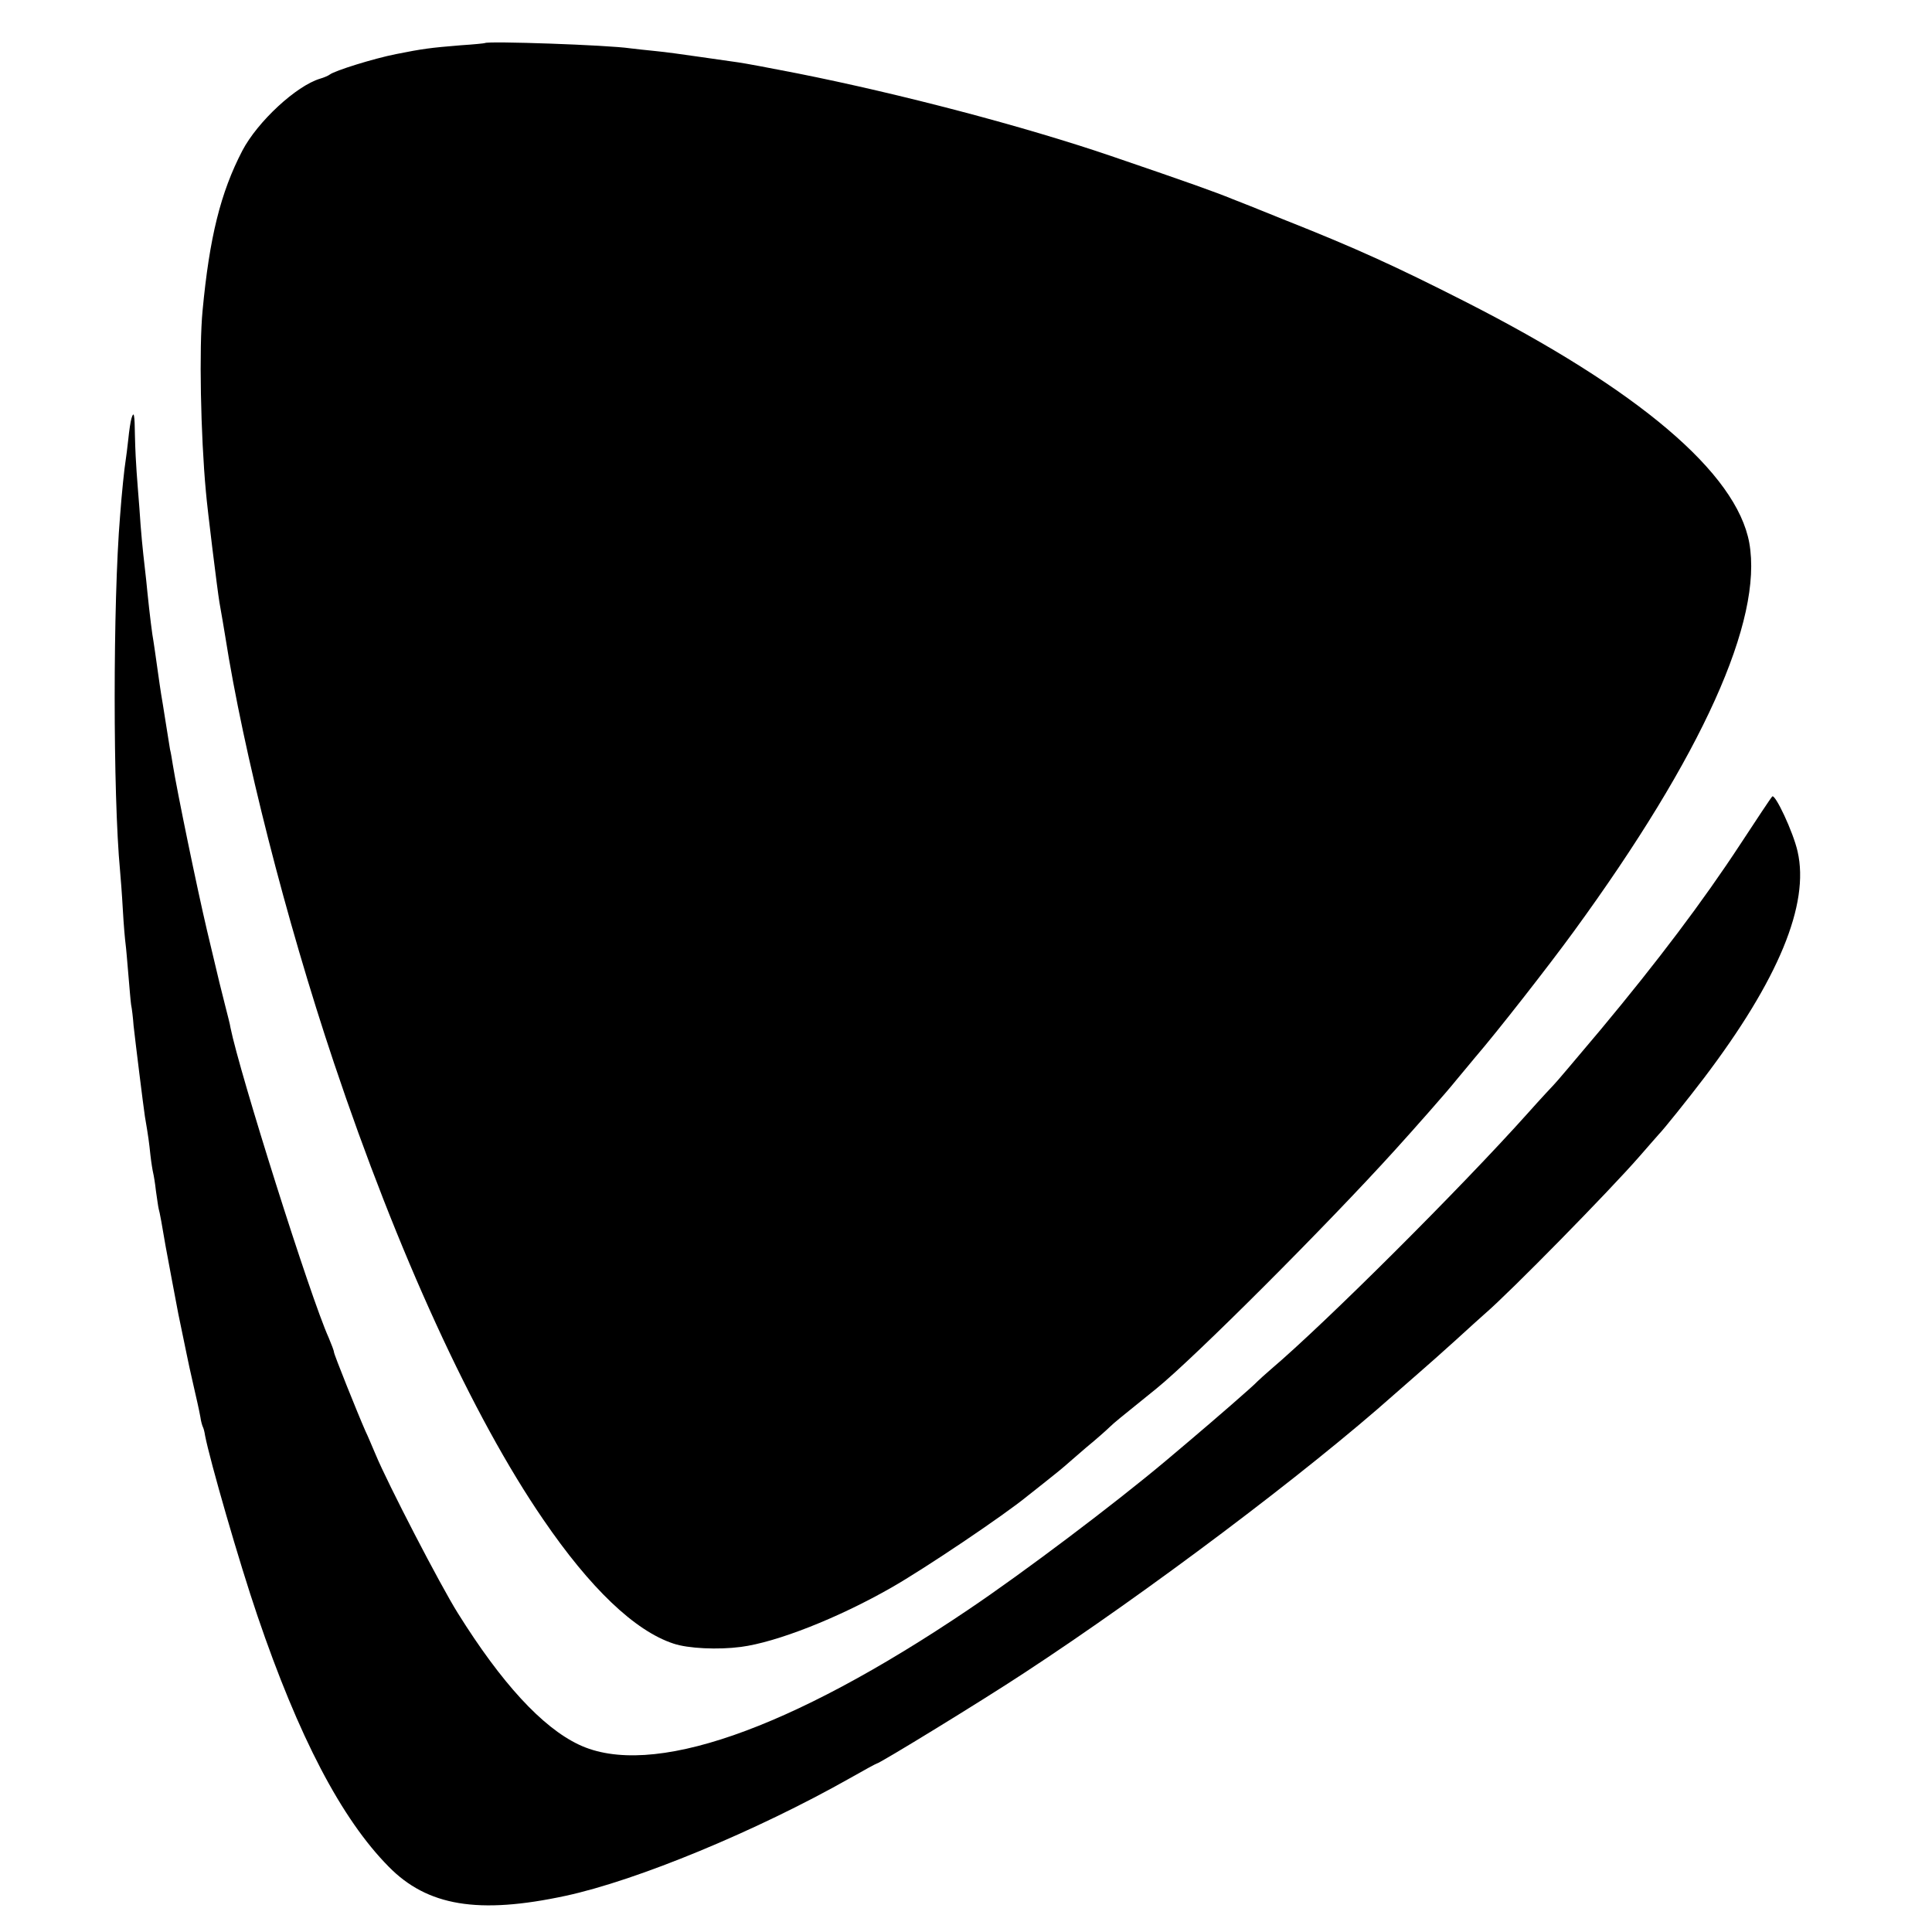 <?xml version="1.0" standalone="no"?>
<!DOCTYPE svg PUBLIC "-//W3C//DTD SVG 20010904//EN"
 "http://www.w3.org/TR/2001/REC-SVG-20010904/DTD/svg10.dtd">
<svg version="1.0" xmlns="http://www.w3.org/2000/svg"
 width="700pt" height="700pt" viewBox="0 0 700 700"
 preserveAspectRatio="xMidYMid meet">
<g transform="translate(0,700) scale(0.1,-0.1)"
fill="#000000" stroke="none">
<path d="M1757 6844 c-1 -1 -40 -5 -87 -8 -111 -9 -140 -13 -235 -32 -81 -16
-222 -60 -240 -74 -5 -4 -21 -11 -35 -15 -87 -26 -227 -156 -282 -261 -79
-152 -119 -314 -144 -579 -13 -134 -7 -452 12 -656 5 -62 42 -360 49 -401 9
-50 16 -93 21 -123 66 -421 219 -1024 394 -1546 230 -686 502 -1281 758 -1654
170 -249 332 -404 472 -450 53 -18 162 -23 245 -12 129 17 351 104 545 215
121 69 408 262 493 332 7 5 39 31 72 57 33 26 62 50 65 53 3 3 37 32 75 65 39
32 77 66 86 75 19 18 29 26 169 139 138 112 617 591 865 865 69 76 189 212
220 251 22 26 53 64 69 83 81 94 267 332 358 457 466 639 686 1128 636 1408
-46 253 -401 555 -1033 876 -248 126 -395 193 -645 292 -96 39 -184 74 -195
78 -64 26 -150 57 -440 156 -317 108 -763 225 -1135 299 -96 19 -193 37 -215
40 -22 3 -85 12 -140 20 -55 8 -127 18 -160 21 -33 3 -74 8 -92 10 -81 12
-516 27 -526 19z"/>
<path d="M476 5483 c-3 -10 -8 -43 -11 -73 -3 -30 -8 -66 -10 -80 -4 -23 -14
-117 -20 -200 -26 -312 -26 -1011 0 -1285 2 -22 7 -85 10 -140 3 -55 8 -111
10 -125 2 -14 6 -63 10 -110 4 -47 8 -96 10 -110 3 -14 7 -48 9 -76 7 -63 35
-289 41 -329 13 -76 15 -93 20 -140 3 -27 8 -57 10 -65 2 -8 7 -37 10 -65 4
-27 8 -57 10 -65 3 -8 14 -69 25 -135 12 -66 33 -176 46 -245 14 -69 28 -134
30 -145 7 -34 12 -58 24 -110 14 -62 19 -82 26 -119 2 -16 7 -32 9 -36 2 -3 6
-17 8 -31 17 -89 124 -461 190 -654 149 -438 304 -735 475 -908 140 -143 325
-174 641 -106 260 56 692 235 1030 426 51 29 95 53 97 53 10 0 384 229 534
328 446 292 1024 727 1342 1010 18 16 58 51 88 77 30 26 91 80 135 120 44 40
91 83 105 95 92 79 453 447 560 570 36 41 67 77 70 80 17 17 106 128 163 203
271 357 384 631 340 822 -16 71 -82 211 -92 199 -5 -5 -56 -82 -115 -172 -137
-209 -301 -426 -506 -672 -90 -107 -166 -197 -170 -200 -3 -3 -47 -50 -96
-105 -239 -267 -730 -757 -929 -926 -22 -19 -44 -39 -50 -45 -11 -13 -155
-138 -245 -214 -30 -25 -67 -57 -84 -71 -188 -158 -517 -406 -716 -540 -650
-439 -1153 -614 -1413 -490 -133 63 -280 223 -438 476 -63 100 -255 471 -298
575 -13 30 -29 69 -37 85 -29 66 -114 278 -114 286 0 5 -9 28 -19 52 -67 148
-323 960 -356 1124 -1 10 -11 47 -20 83 -9 36 -18 72 -20 80 -2 8 -22 93 -45
189 -36 153 -108 502 -124 601 -3 19 -7 44 -10 55 -2 11 -9 56 -16 100 -7 44
-14 89 -16 99 -2 11 -8 54 -14 96 -6 42 -12 86 -14 97 -4 19 -14 99 -22 178
-2 22 -6 60 -9 85 -8 69 -14 127 -20 220 -4 47 -8 105 -10 130 -2 25 -5 82 -6
128 -1 84 -4 95 -13 65z"/>
</g>
</svg>
